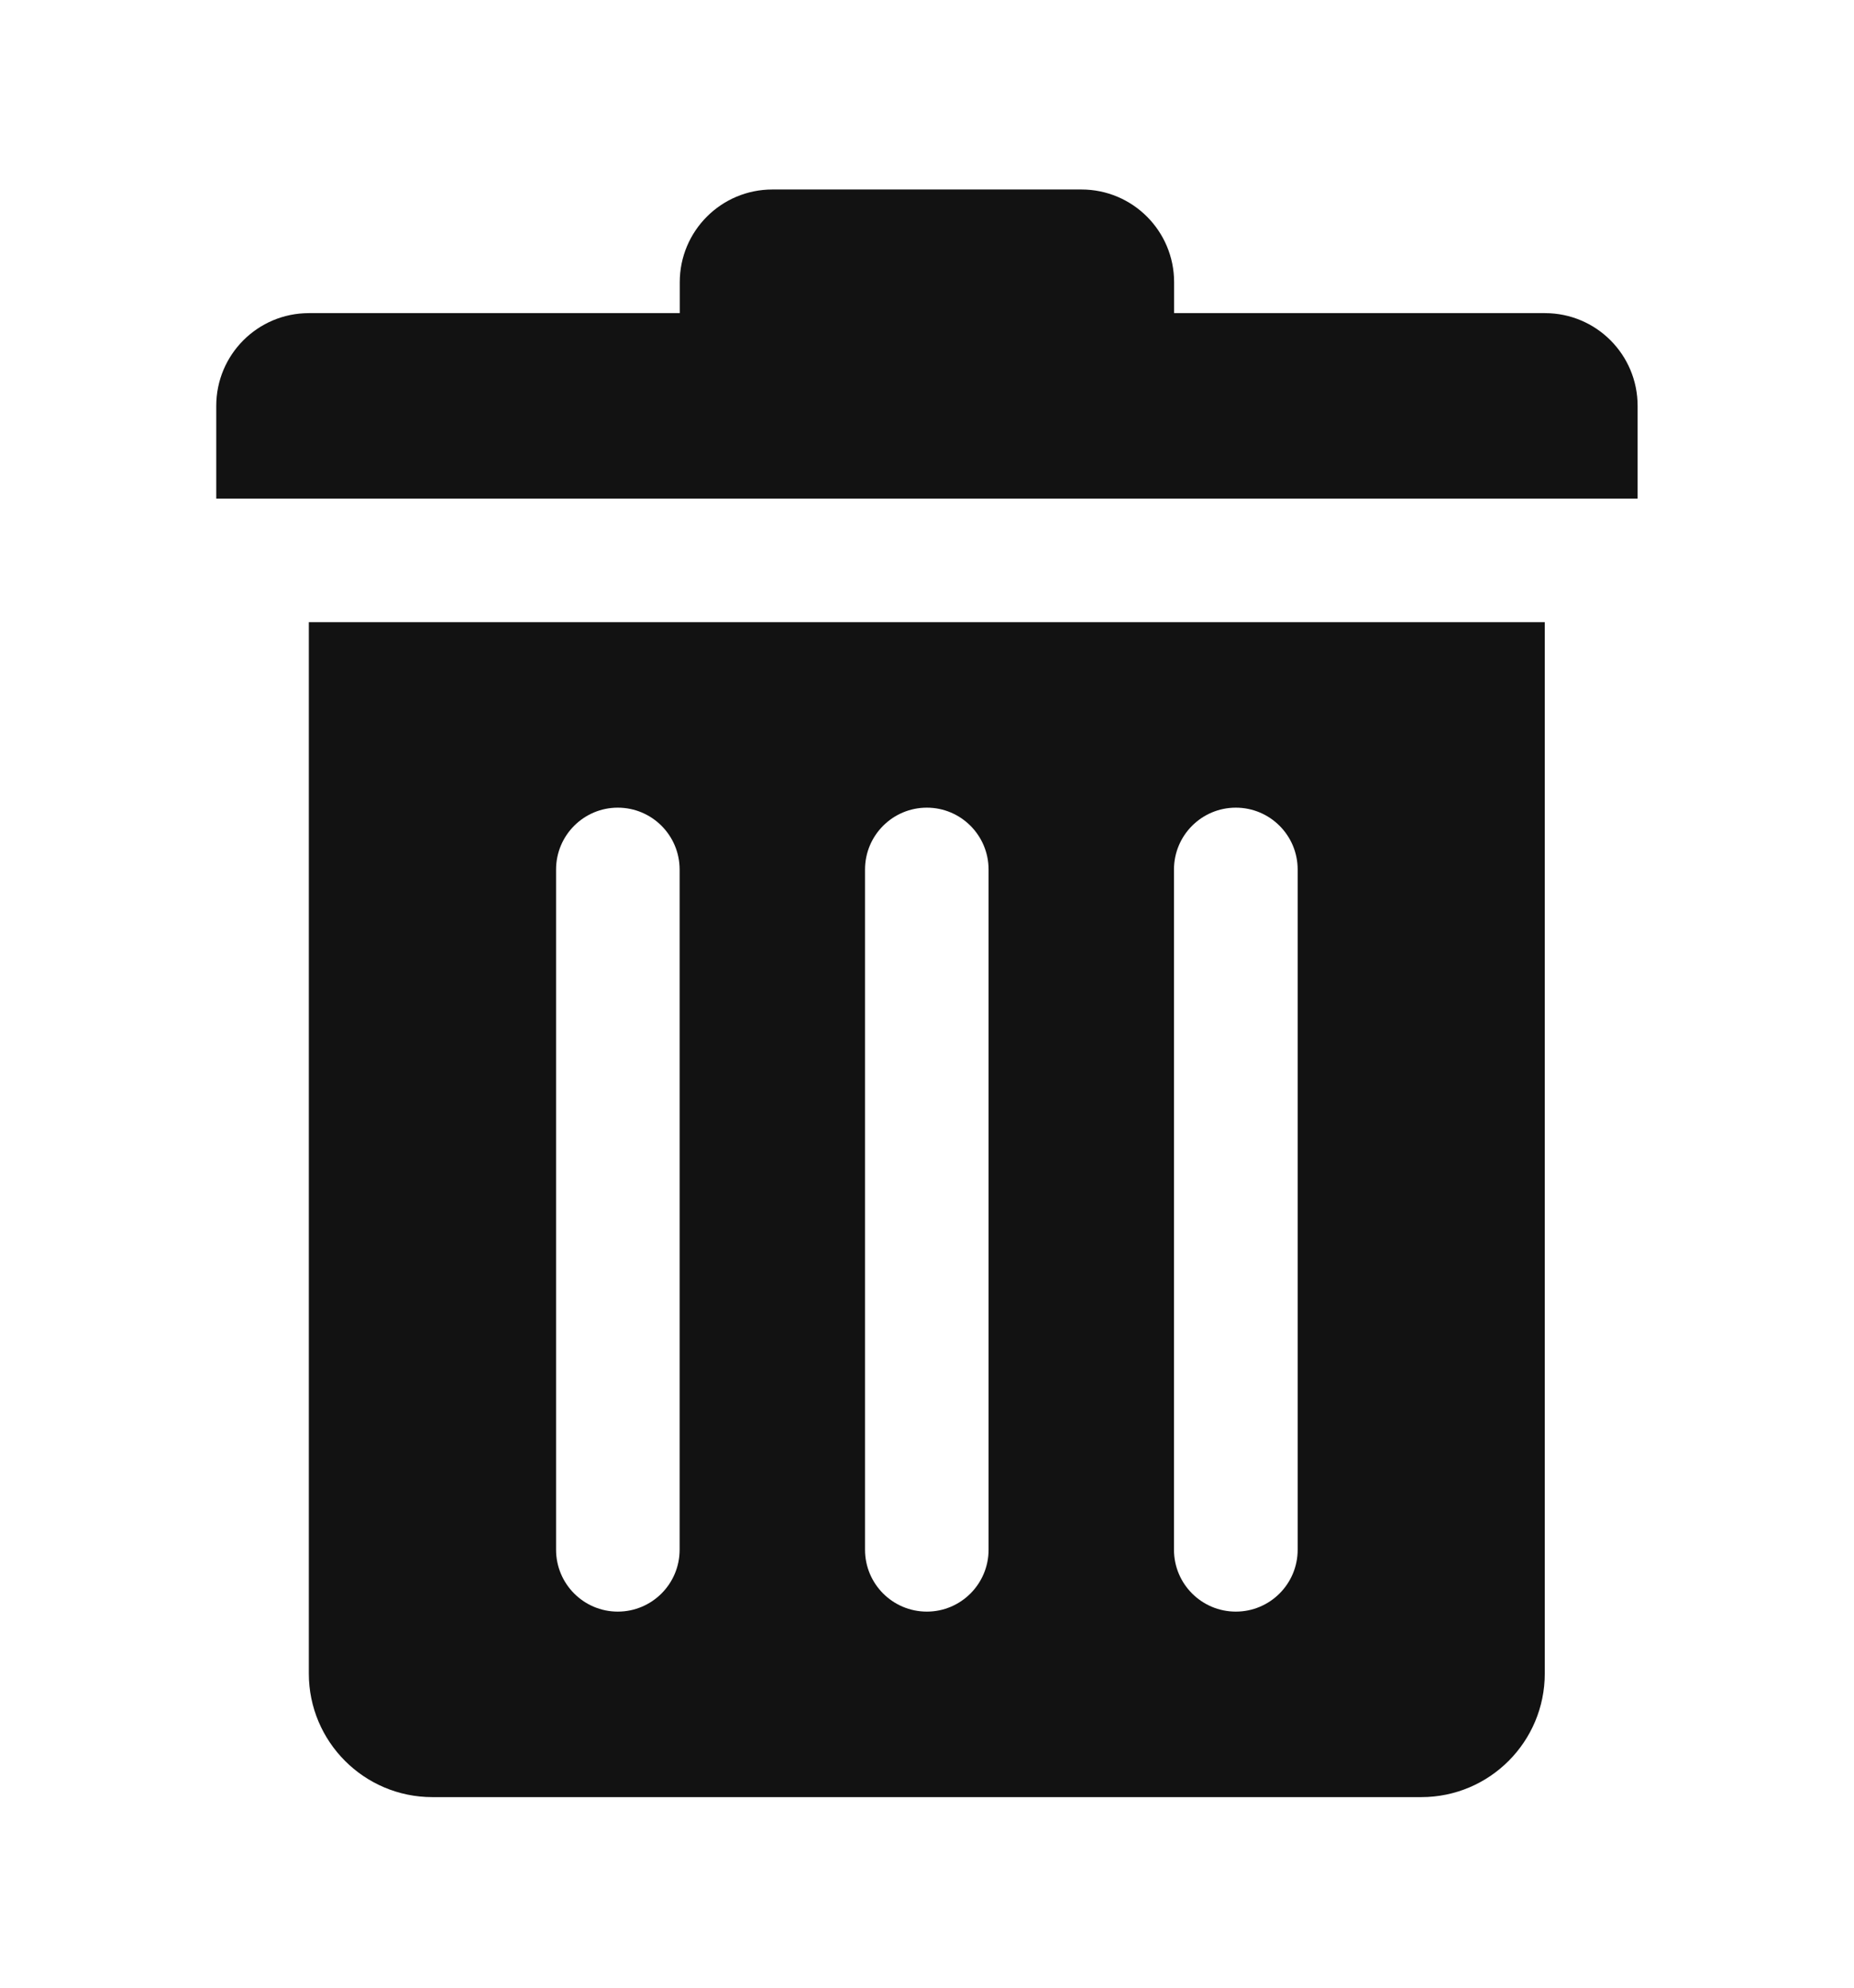 <svg width="14" height="15" viewBox="0 0 14 15" fill="none" xmlns="http://www.w3.org/2000/svg">
<path d="M2.332 4.695V12.629C2.332 13.144 2.75 13.562 3.265 13.562H10.732C11.248 13.562 11.665 13.144 11.665 12.629V4.695H2.332ZM5.132 11.695C5.132 11.953 4.923 12.162 4.665 12.162C4.408 12.162 4.199 11.953 4.199 11.695V6.562C4.199 6.304 4.408 6.095 4.665 6.095C4.923 6.095 5.132 6.304 5.132 6.562V11.695ZM7.465 11.695C7.465 11.953 7.256 12.162 6.999 12.162C6.741 12.162 6.532 11.953 6.532 11.695V6.562C6.532 6.304 6.741 6.095 6.999 6.095C7.256 6.095 7.465 6.304 7.465 6.562V11.695ZM9.799 11.695C9.799 11.953 9.59 12.162 9.332 12.162C9.074 12.162 8.865 11.953 8.865 11.695V6.562C8.865 6.304 9.074 6.095 9.332 6.095C9.59 6.095 9.799 6.304 9.799 6.562V11.695Z" fill="#121212"/>
<path d="M11.666 2.363H8.866V2.13C8.866 1.743 8.553 1.43 8.166 1.43H5.833C5.446 1.43 5.133 1.743 5.133 2.13V2.363H2.333C1.946 2.363 1.633 2.676 1.633 3.063V3.763H12.366V3.063C12.366 2.676 12.053 2.363 11.666 2.363Z" fill="#121212"/>
</svg>
